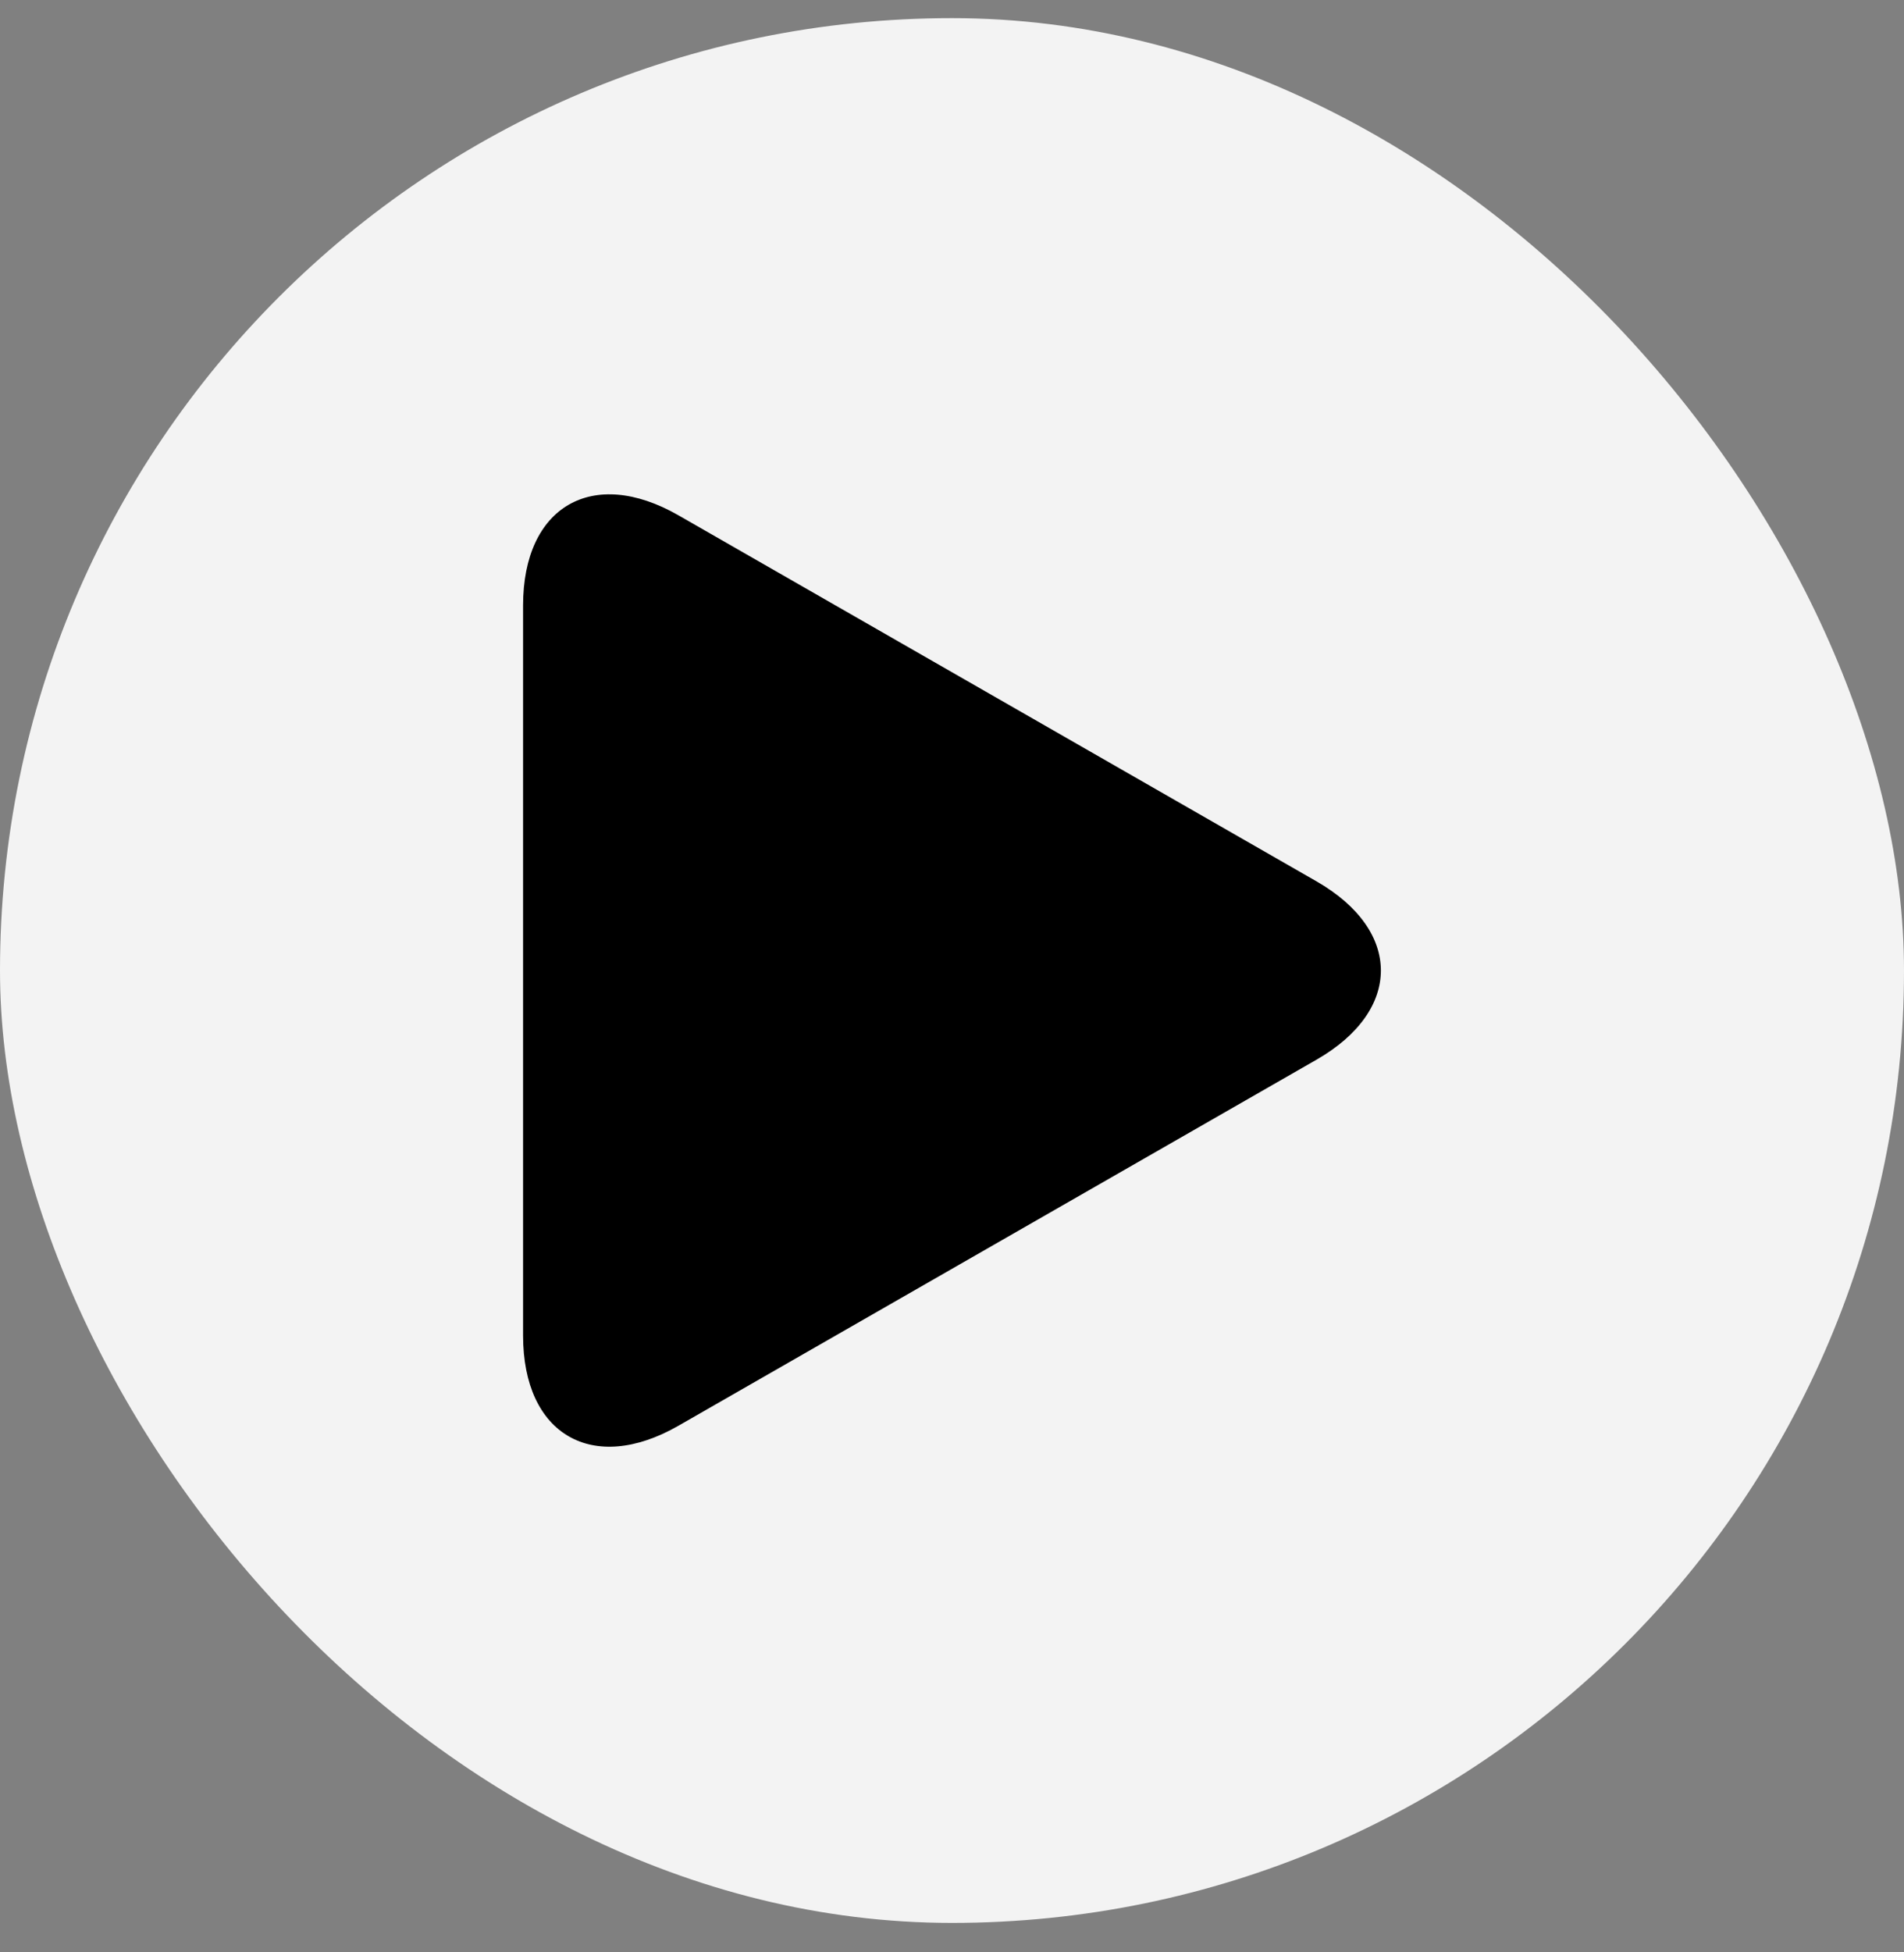 <svg width="40" height="41" viewBox="0 0 40 41" fill="none" xmlns="http://www.w3.org/2000/svg">
<rect x="0" y="0" width="40" height="41" fill="#808080" stroke="none"/>
<rect y="0.381" width="40" height="40" rx="20" fill="white" fill-opacity="0.9"/>
<g clip-path="url(#clip0_1_242)">
<path d="M14.254 10.822C12.451 9.788 10.989 10.635 10.989 12.713V28.047C10.989 30.128 12.451 30.974 14.254 29.94L27.657 22.254C29.461 21.219 29.461 19.543 27.657 18.508L14.254 10.822Z" fill="black"/>
</g>
<defs>
<clipPath id="clip0_1_242">
<rect width="20" height="20" fill="white" transform="translate(10 10.381)"/>
</clipPath>
</defs>
</svg>
